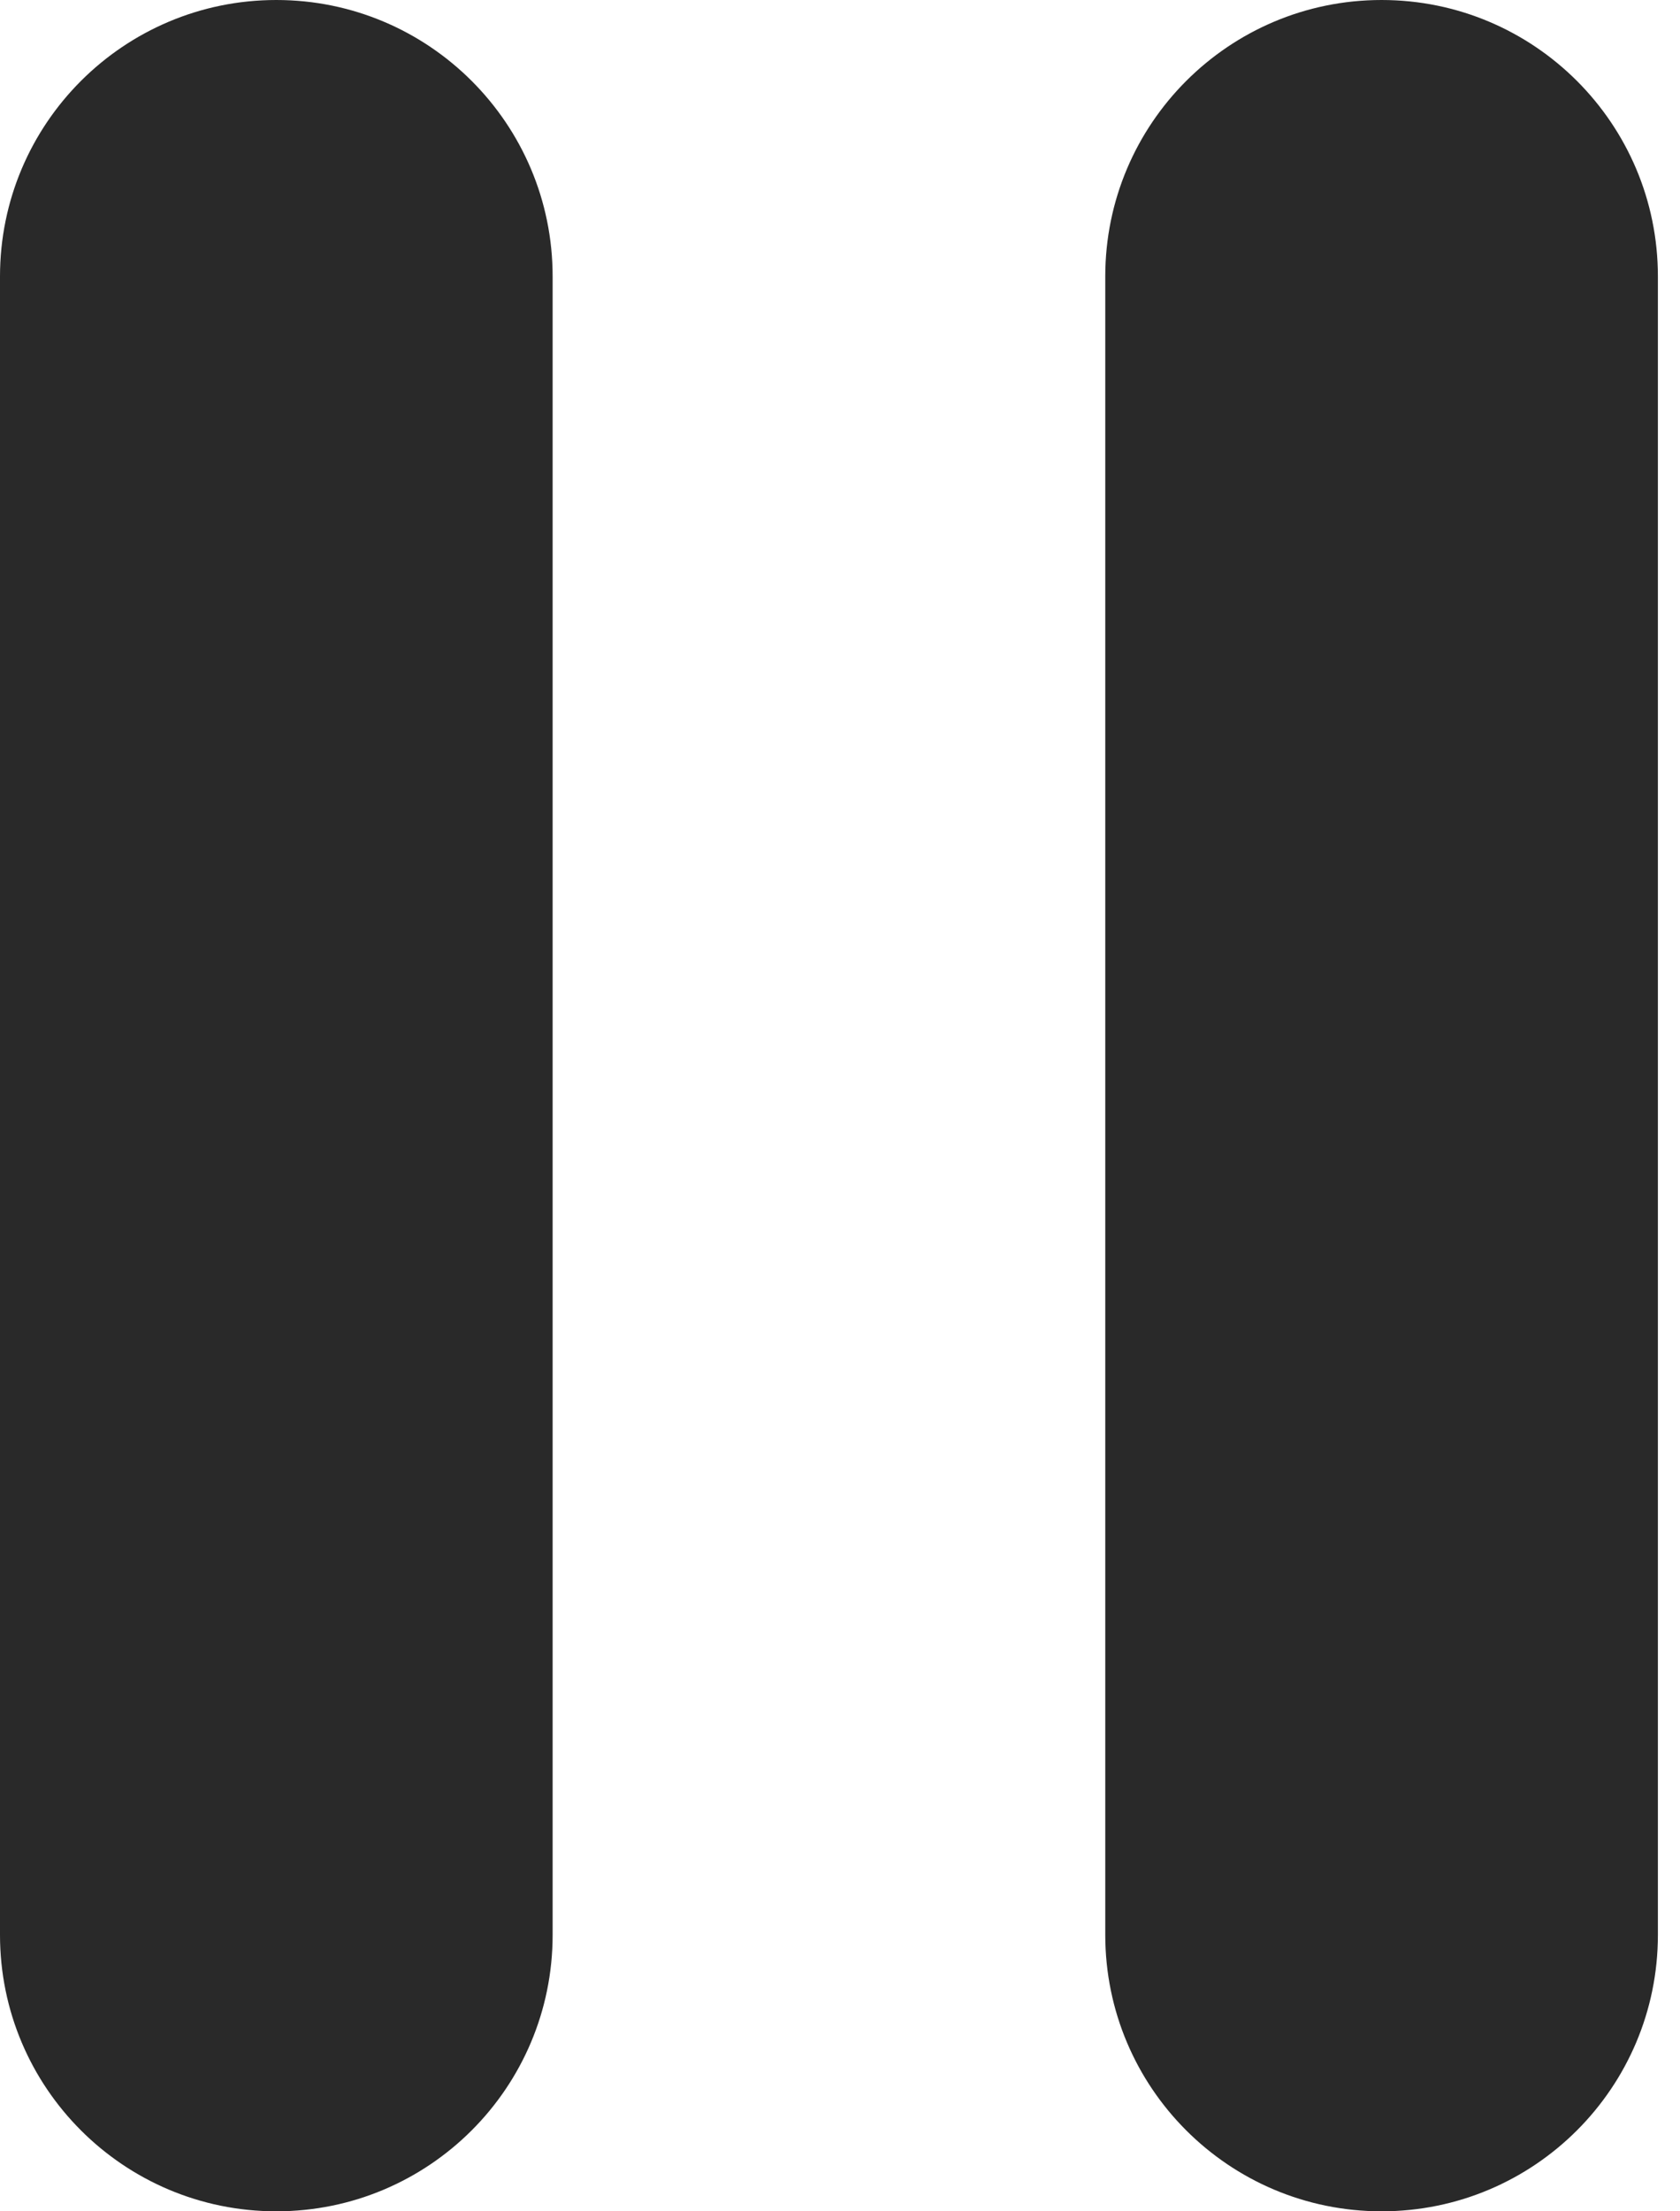 <svg width="19" height="25" viewBox="0 0 19 25" fill="none" xmlns="http://www.w3.org/2000/svg">
<path d="M6.25 21.875V3.125C6.25 1.399 4.851 0 3.125 0C1.399 0 0 1.399 0 3.125V21.875C0 23.601 1.399 25 3.125 25C4.851 25 6.25 23.601 6.25 21.875Z" fill="#292929"/>
<path d="M18.75 21.875V3.125C18.75 1.399 17.351 0 15.625 0C13.899 0 12.5 1.399 12.5 3.125V21.875C12.5 23.601 13.899 25 15.625 25C17.351 25 18.75 23.601 18.75 21.875Z" fill="#292929"/>
</svg>
